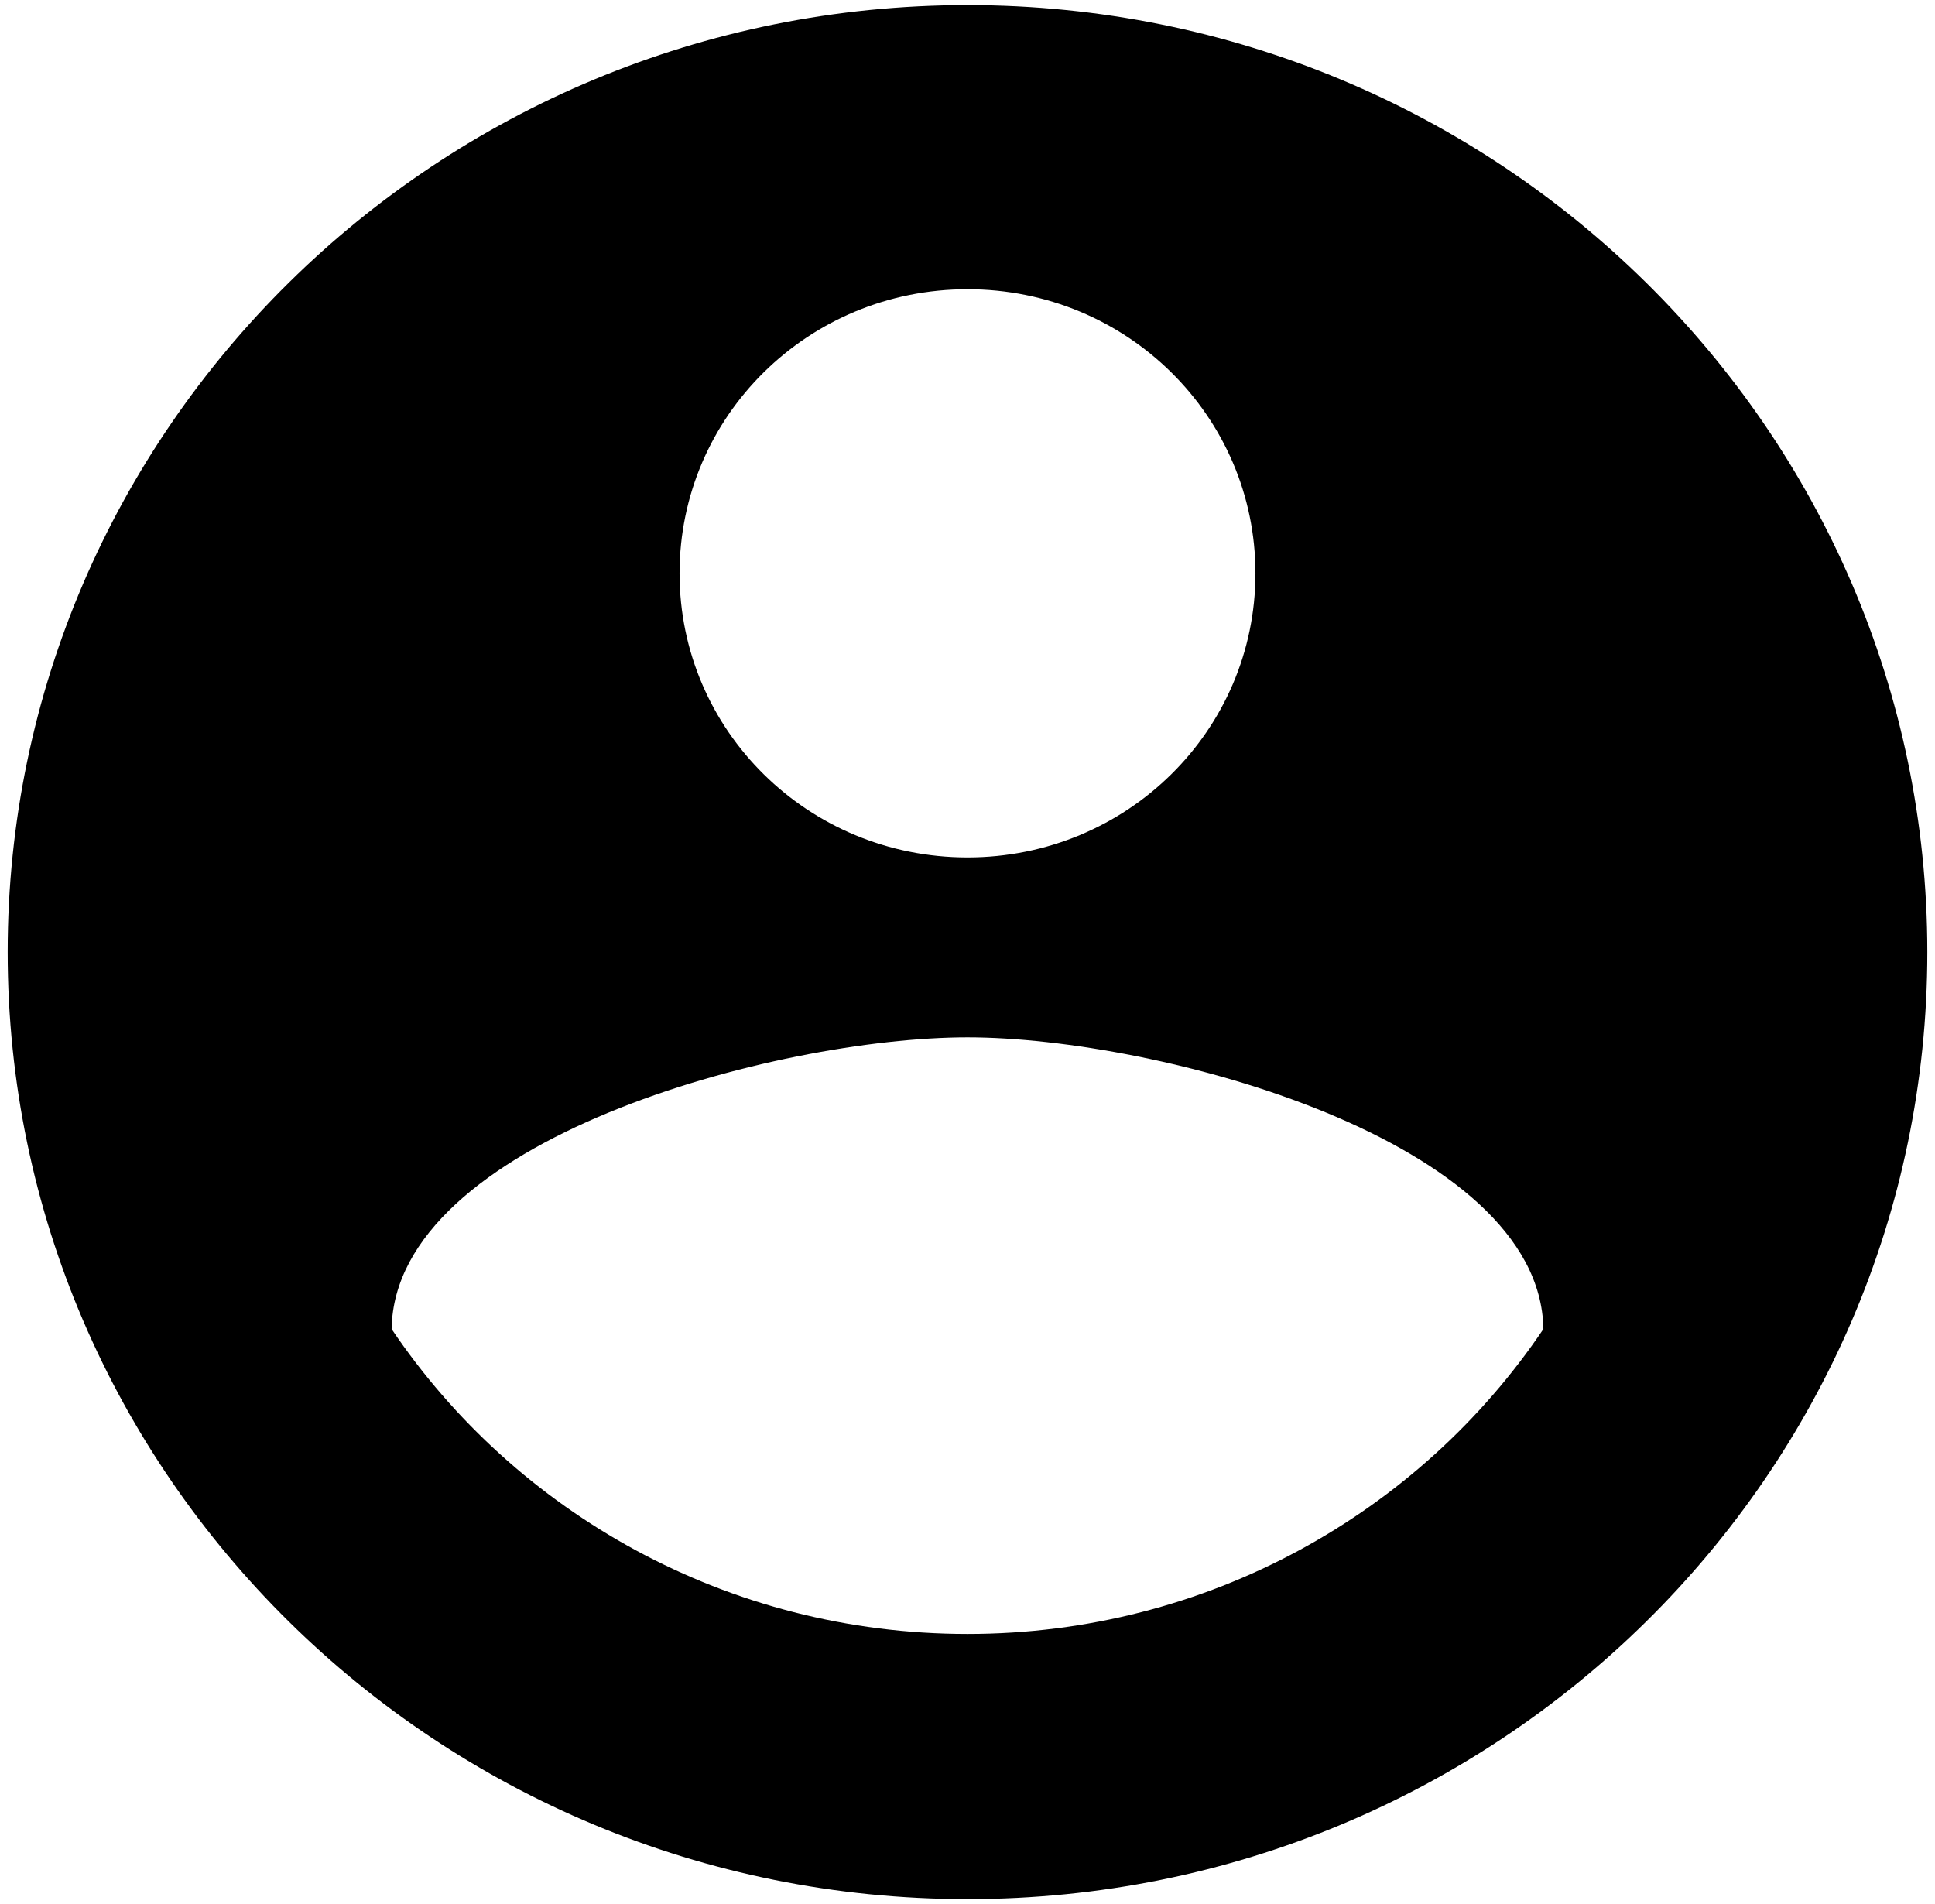 <svg width="63" height="62" viewBox="0 0 63 62" fill="none" xmlns="http://www.w3.org/2000/svg">
<path d="M31.5 0.167C14.25 0.167 0.25 13.98 0.25 31C0.25 48.02 14.25 61.833 31.5 61.833C48.75 61.833 62.75 48.02 62.75 31C62.75 13.98 48.75 0.167 31.5 0.167ZM31.5 9.417C36.688 9.417 40.875 13.548 40.875 18.667C40.875 23.785 36.688 27.917 31.5 27.917C26.312 27.917 22.125 23.785 22.125 18.667C22.125 13.548 26.312 9.417 31.5 9.417ZM31.5 53.2C23.688 53.2 16.781 49.253 12.75 43.272C12.844 37.136 25.25 33.775 31.5 33.775C37.719 33.775 50.156 37.136 50.25 43.272C46.219 49.253 39.312 53.2 31.5 53.2Z" fill="black"/>
</svg>

